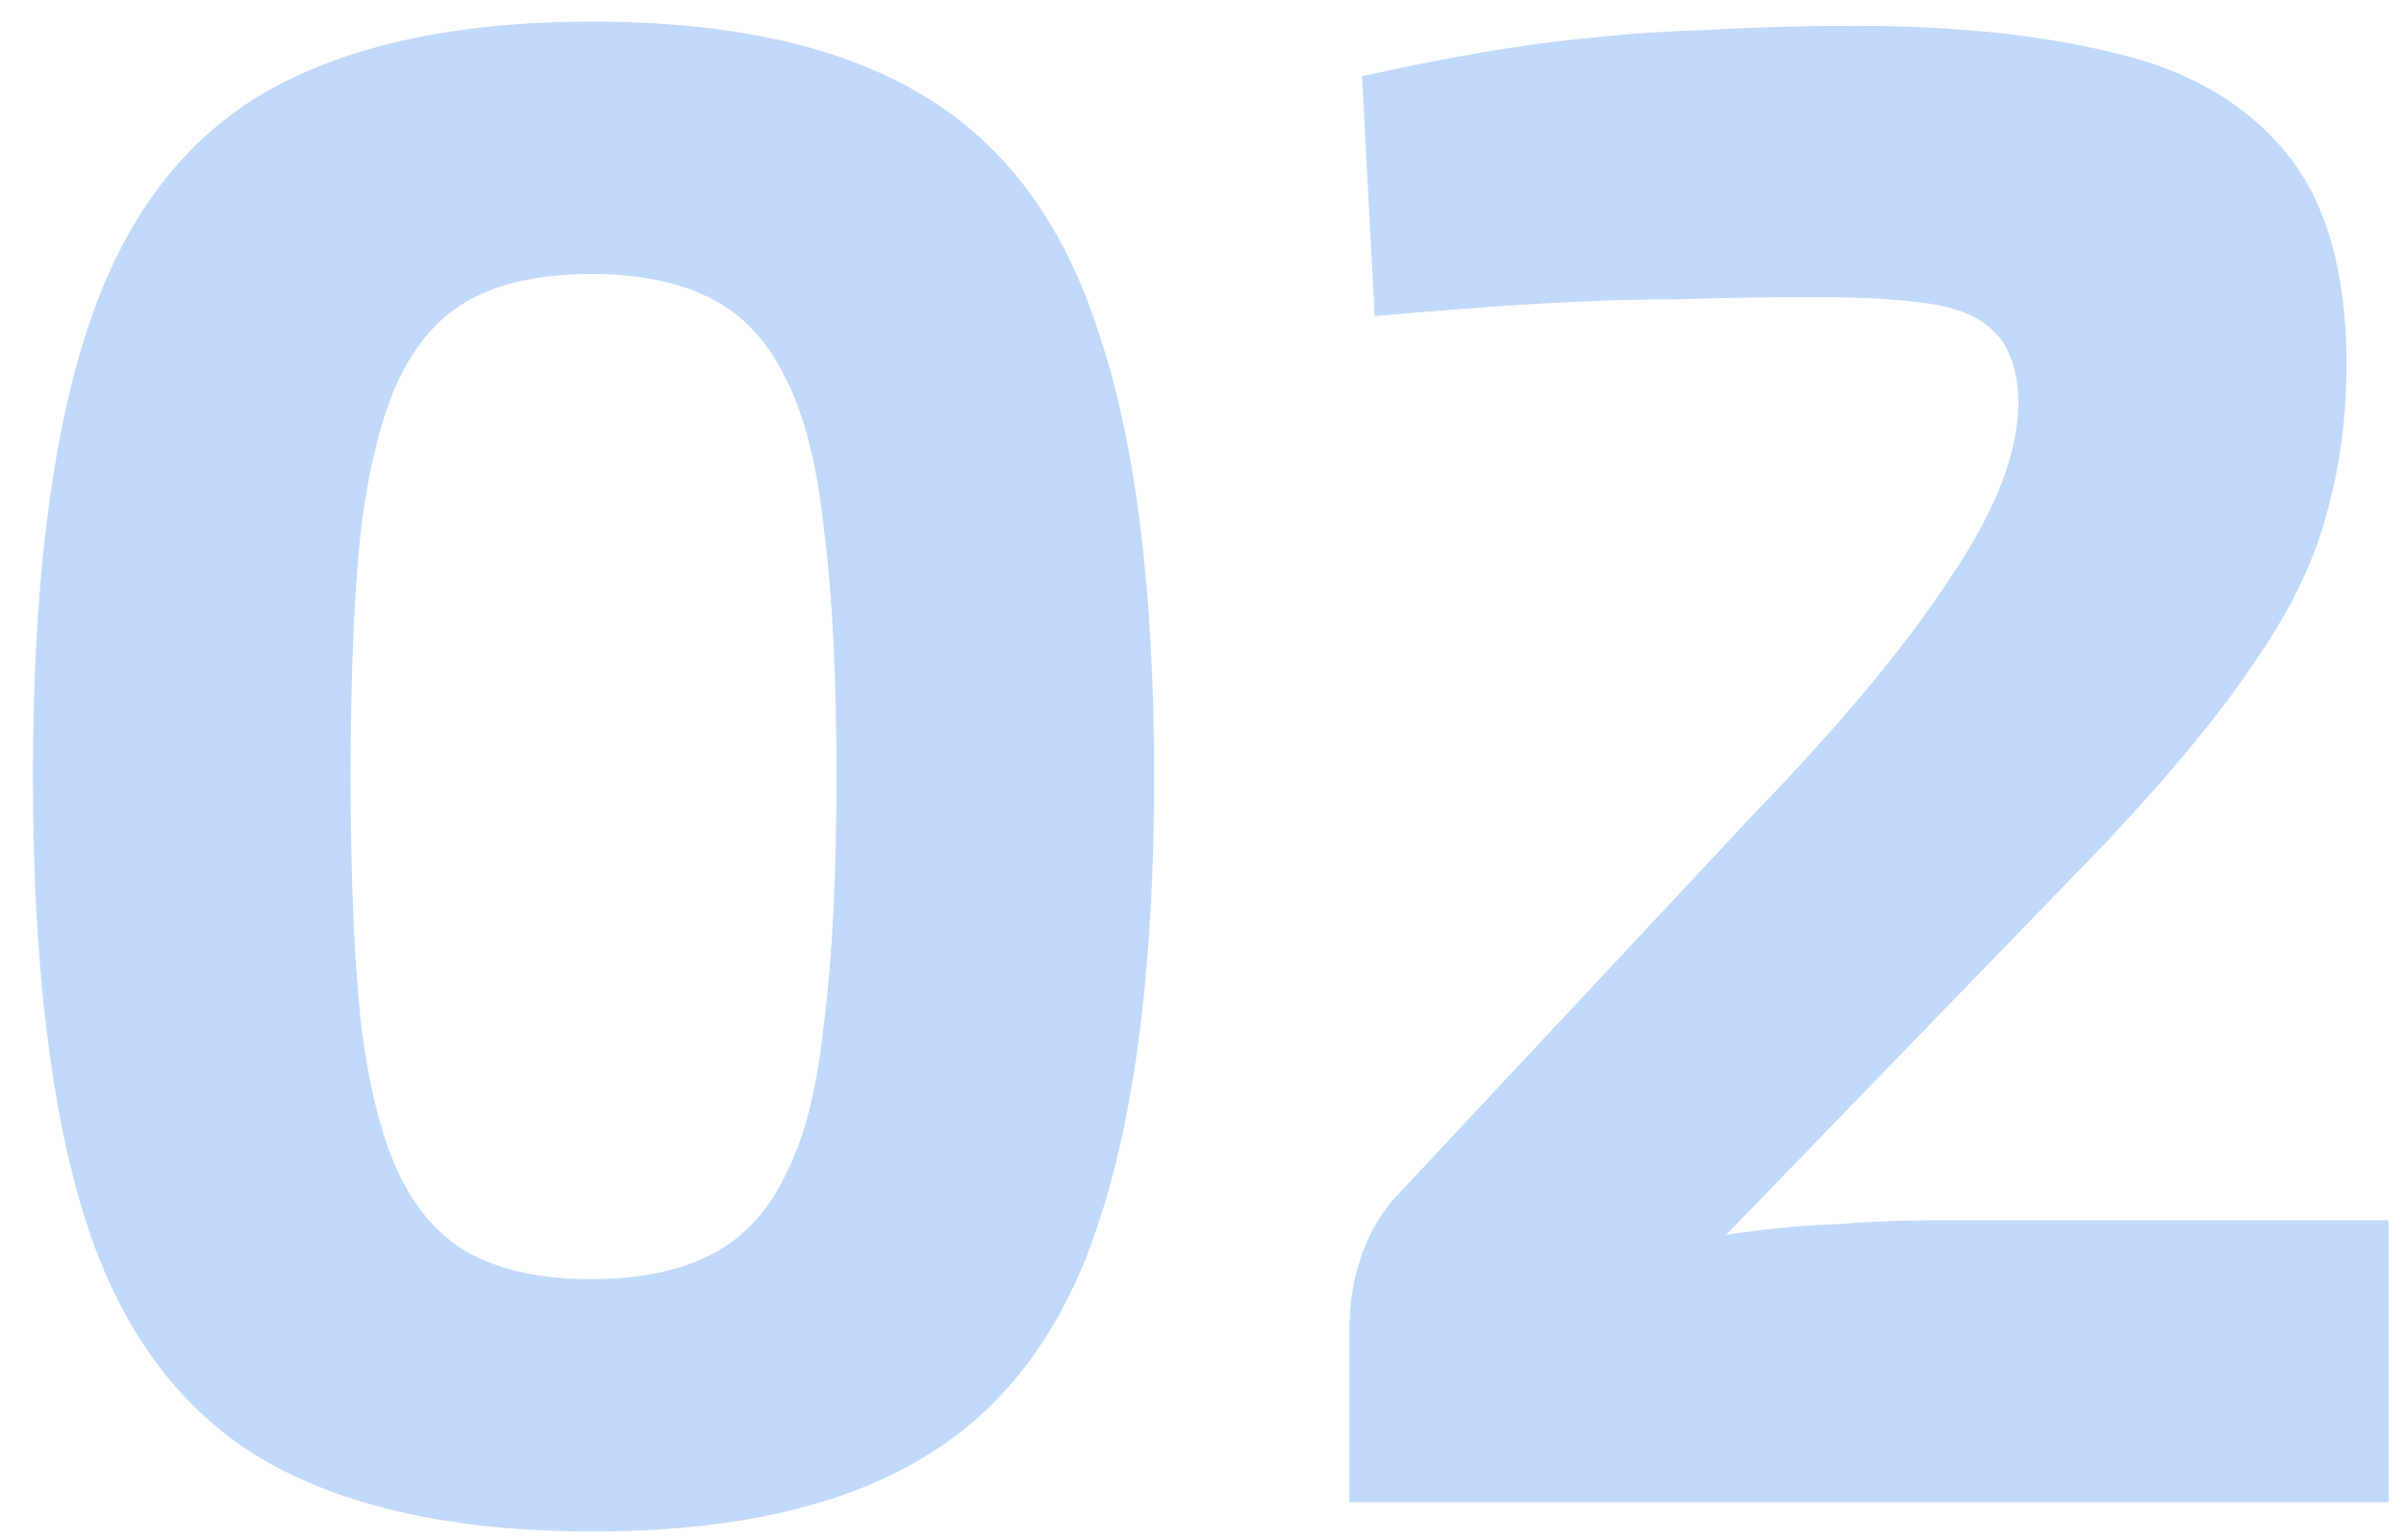 <svg width="64" height="41" viewBox="0 0 64 41" fill="none" xmlns="http://www.w3.org/2000/svg">
<path opacity="0.3" d="M15.773 0.576C19.469 0.576 22.399 1.229 24.565 2.536C26.767 3.843 28.335 5.971 29.269 8.92C30.239 11.832 30.725 15.752 30.725 20.68C30.725 25.608 30.239 29.547 29.269 32.496C28.335 35.408 26.767 37.517 24.565 38.824C22.399 40.131 19.469 40.784 15.773 40.784C12.077 40.784 9.127 40.131 6.925 38.824C4.759 37.517 3.21 35.408 2.277 32.496C1.343 29.547 0.877 25.608 0.877 20.68C0.877 15.752 1.343 11.832 2.277 8.92C3.21 5.971 4.759 3.843 6.925 2.536C9.127 1.229 12.077 0.576 15.773 0.576ZM15.717 7.296C14.485 7.296 13.458 7.501 12.637 7.912C11.816 8.323 11.162 9.013 10.677 9.984C10.191 10.955 9.837 12.317 9.613 14.072C9.426 15.789 9.333 17.992 9.333 20.68C9.333 23.331 9.426 25.533 9.613 27.288C9.837 29.043 10.191 30.405 10.677 31.376C11.162 32.347 11.816 33.037 12.637 33.448C13.458 33.859 14.485 34.064 15.717 34.064C16.986 34.064 18.032 33.859 18.853 33.448C19.712 33.037 20.384 32.347 20.869 31.376C21.392 30.405 21.746 29.043 21.933 27.288C22.157 25.533 22.269 23.331 22.269 20.68C22.269 17.992 22.157 15.789 21.933 14.072C21.746 12.317 21.392 10.955 20.869 9.984C20.384 9.013 19.712 8.323 18.853 7.912C18.032 7.501 16.986 7.296 15.717 7.296ZM49.365 0.688C52.053 0.688 54.368 0.931 56.309 1.416C58.25 1.864 59.762 2.741 60.845 4.048C61.928 5.355 62.469 7.24 62.469 9.704C62.469 11.16 62.282 12.523 61.909 13.792C61.573 15.024 60.938 16.312 60.005 17.656C59.109 19 57.802 20.587 56.085 22.416L45.949 32.888C46.882 32.739 47.816 32.645 48.749 32.608C49.72 32.533 50.69 32.496 51.661 32.496H63.589V40H35.925V35.408C35.925 34.736 36.018 34.12 36.205 33.56C36.392 32.963 36.69 32.421 37.101 31.936L46.733 21.632C49.01 19.28 50.746 17.189 51.941 15.36C53.173 13.531 53.77 11.944 53.733 10.6C53.696 9.779 53.472 9.181 53.061 8.808C52.688 8.435 52.109 8.192 51.325 8.08C50.541 7.968 49.57 7.912 48.413 7.912C47.106 7.912 45.874 7.931 44.717 7.968C43.597 7.968 42.384 8.005 41.077 8.08C39.808 8.155 38.314 8.267 36.597 8.416L36.261 2.032C38.09 1.621 39.733 1.323 41.189 1.136C42.682 0.949 44.082 0.837 45.389 0.8C46.733 0.725 48.058 0.688 49.365 0.688Z" fill="#2F80ED"/>
</svg>
